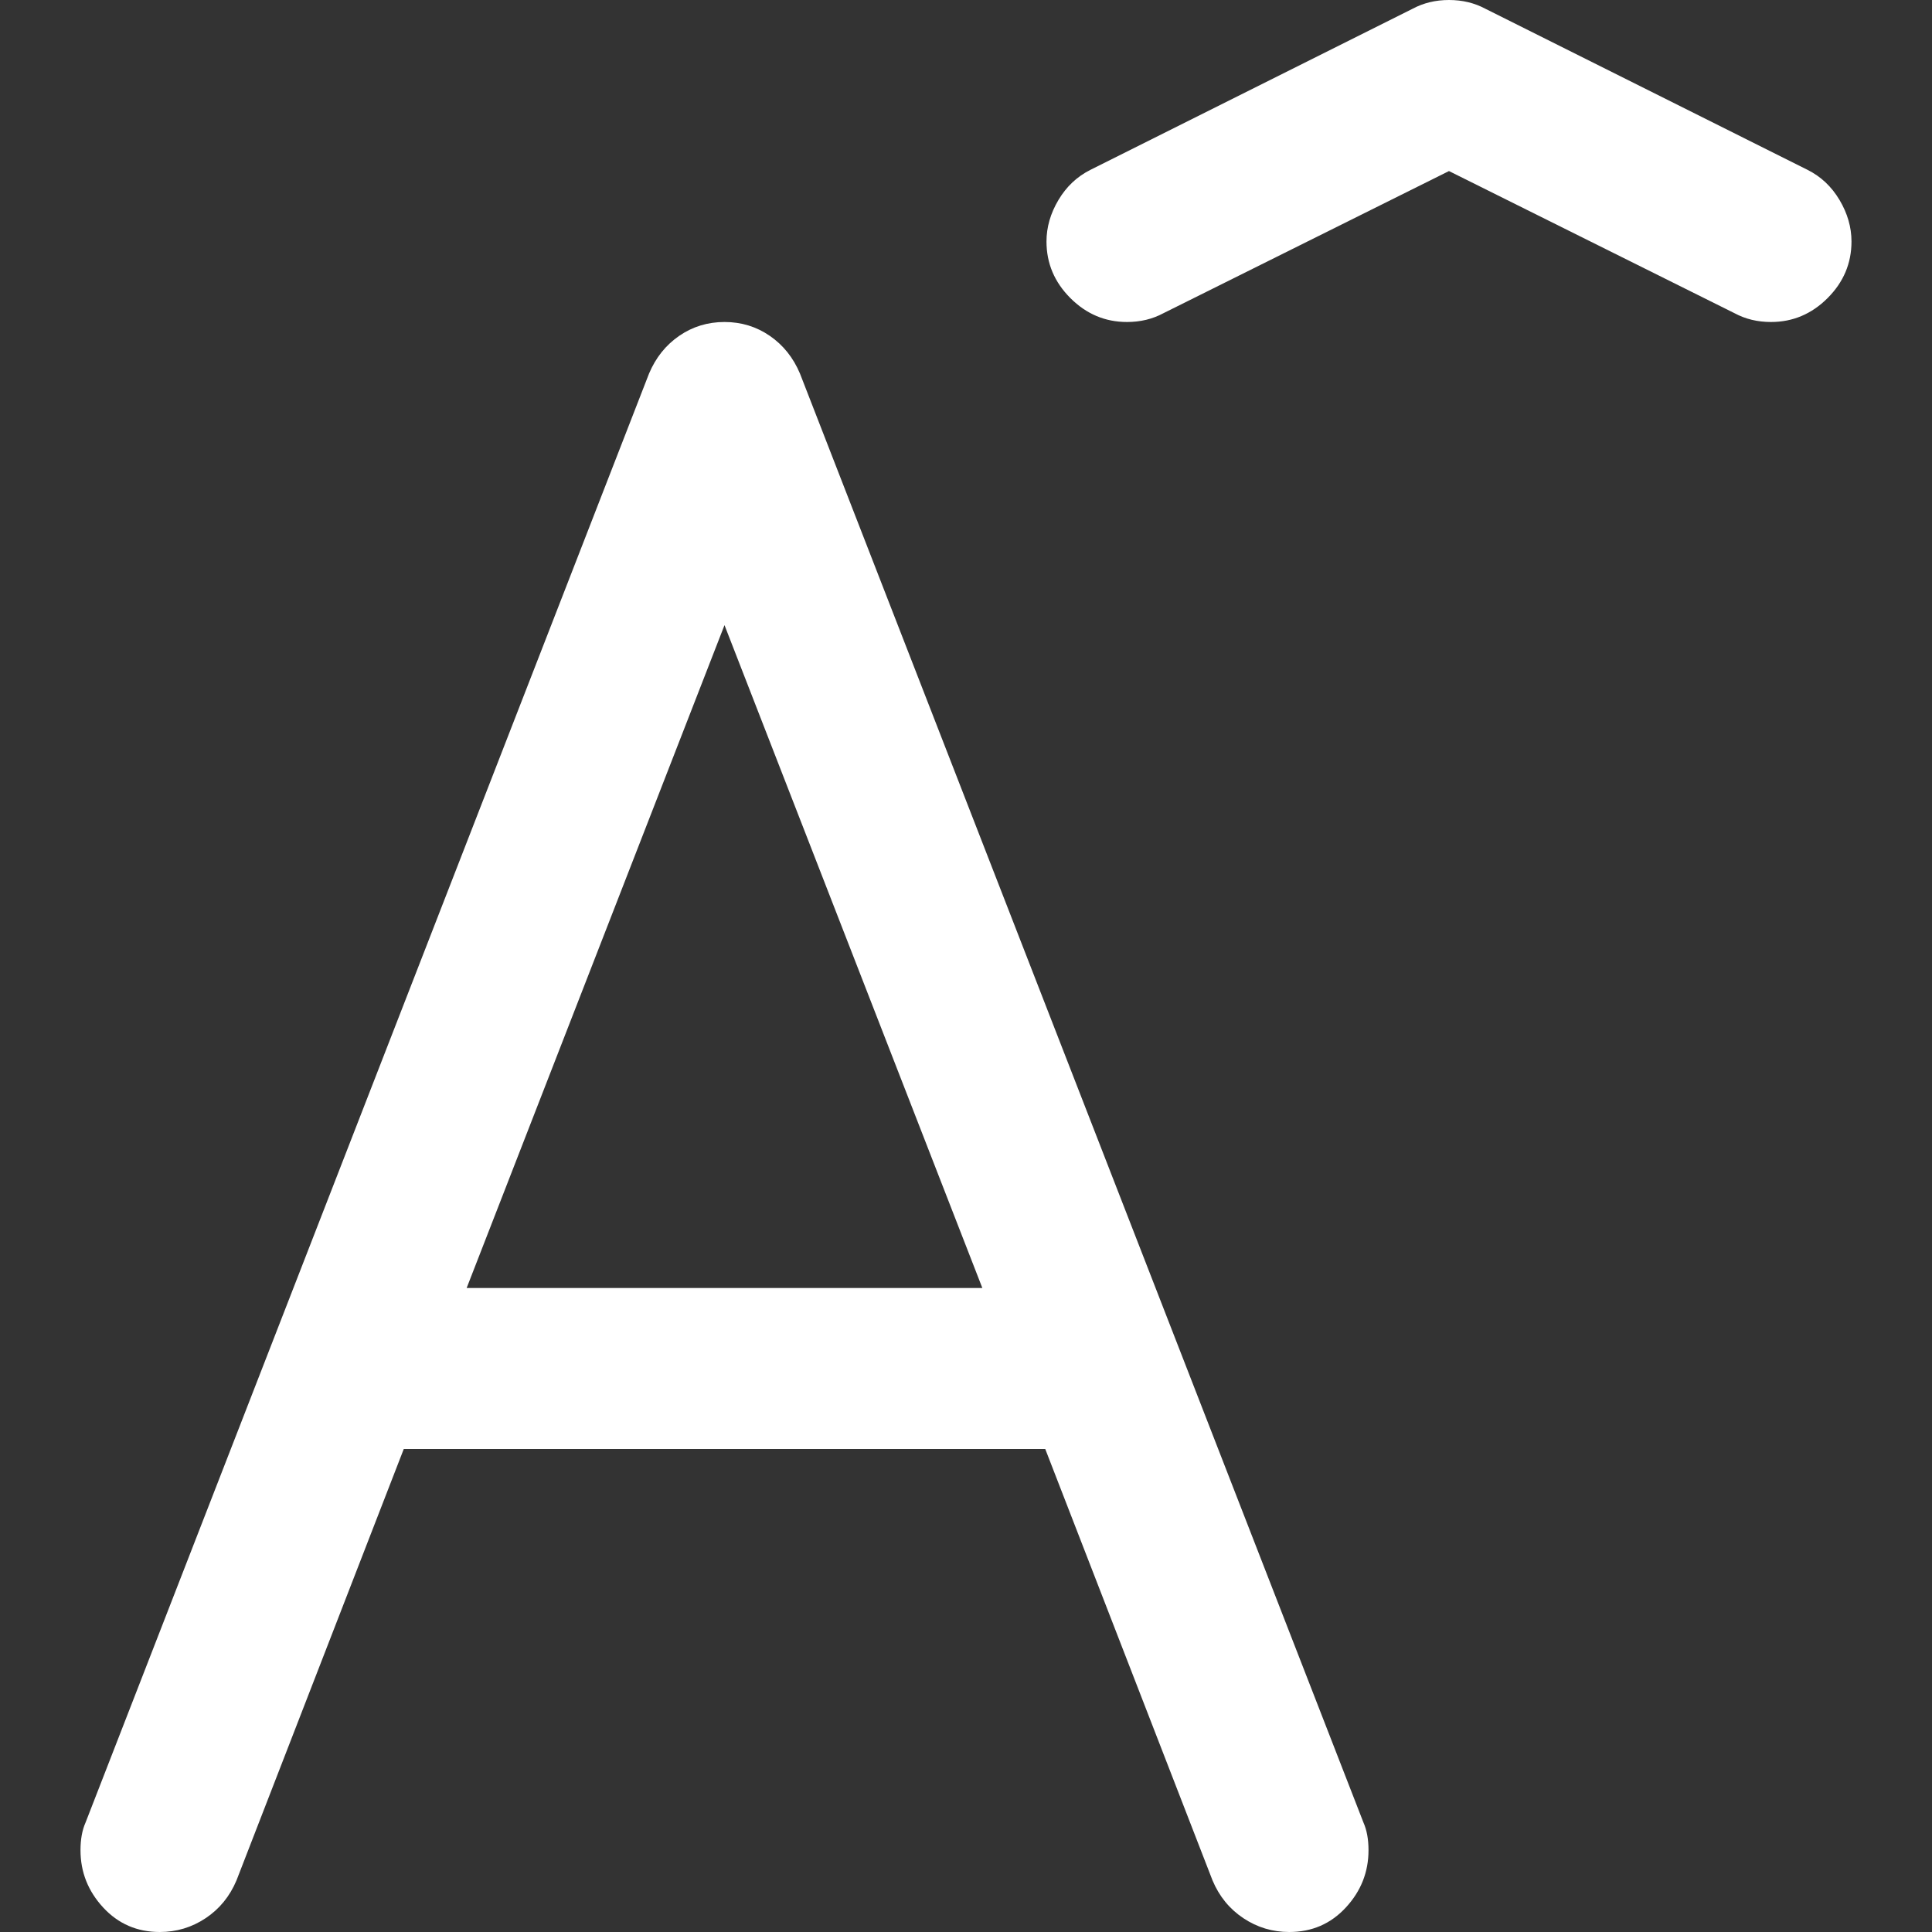 <?xml version="1.0" encoding="utf-8"?>
<svg id="" width="16" height="16" style="width:16px;height:16px;" version="1.1" xmlns="http://www.w3.org/2000/svg" viewBox="0 0 2048 2048" enable-background="new 0 0 2048 2048" xml:space="preserve">
    <rect x="0" y="0" width="2048" height="2048" fill="#333333" stroke="none"/>
    <path fill="#ffffff" d="M1194.67 341.33 q-34.67 0 -60.01 -25.33 q-25.34 -25.33 -25.34 -60 q0 -22.67 12.67 -44 q12.67 -21.33 34 -32 l341.33 -170.67 q17.34 -9.33 38.67 -9.33 q21.33 0 38.67 9.33 l341.33 170.67 q21.33 10.67 34 32 q12.67 21.33 12.67 44 q0 34.67 -25.34 60 q-25.34 25.33 -60.01 25.33 q-21.33 0 -38.66 -9.33 l-302.67 -150.67 l-302.67 150.67 q-17.33 9.33 -38.66 9.33 ZM85.33 1961.33 q0 -17.33 5.34 -29.33 l597.33 -1536 q10.67 -25.33 32 -40 q21.33 -14.67 48 -14.67 q26.67 0 48 14.67 q21.33 14.67 32 40 l597.33 1536 q5.34 12 5.34 29.33 q0 34.67 -24 60.67 q-24 26 -60 26 q-26.67 0 -48.67 -14.66 q-22 -14.66 -32.67 -40.01 l-177.33 -457.33 l-680 0 l-177.33 457.33 q-10.67 25.34 -32.67 40.01 q-22 14.66 -48.67 14.66 q-36 0 -60 -26 q-24 -26 -24 -60.67 ZM768 662.67 l-273.33 702.66 l546.66 0 l-273.33 -702.66 Z"/>
</svg>